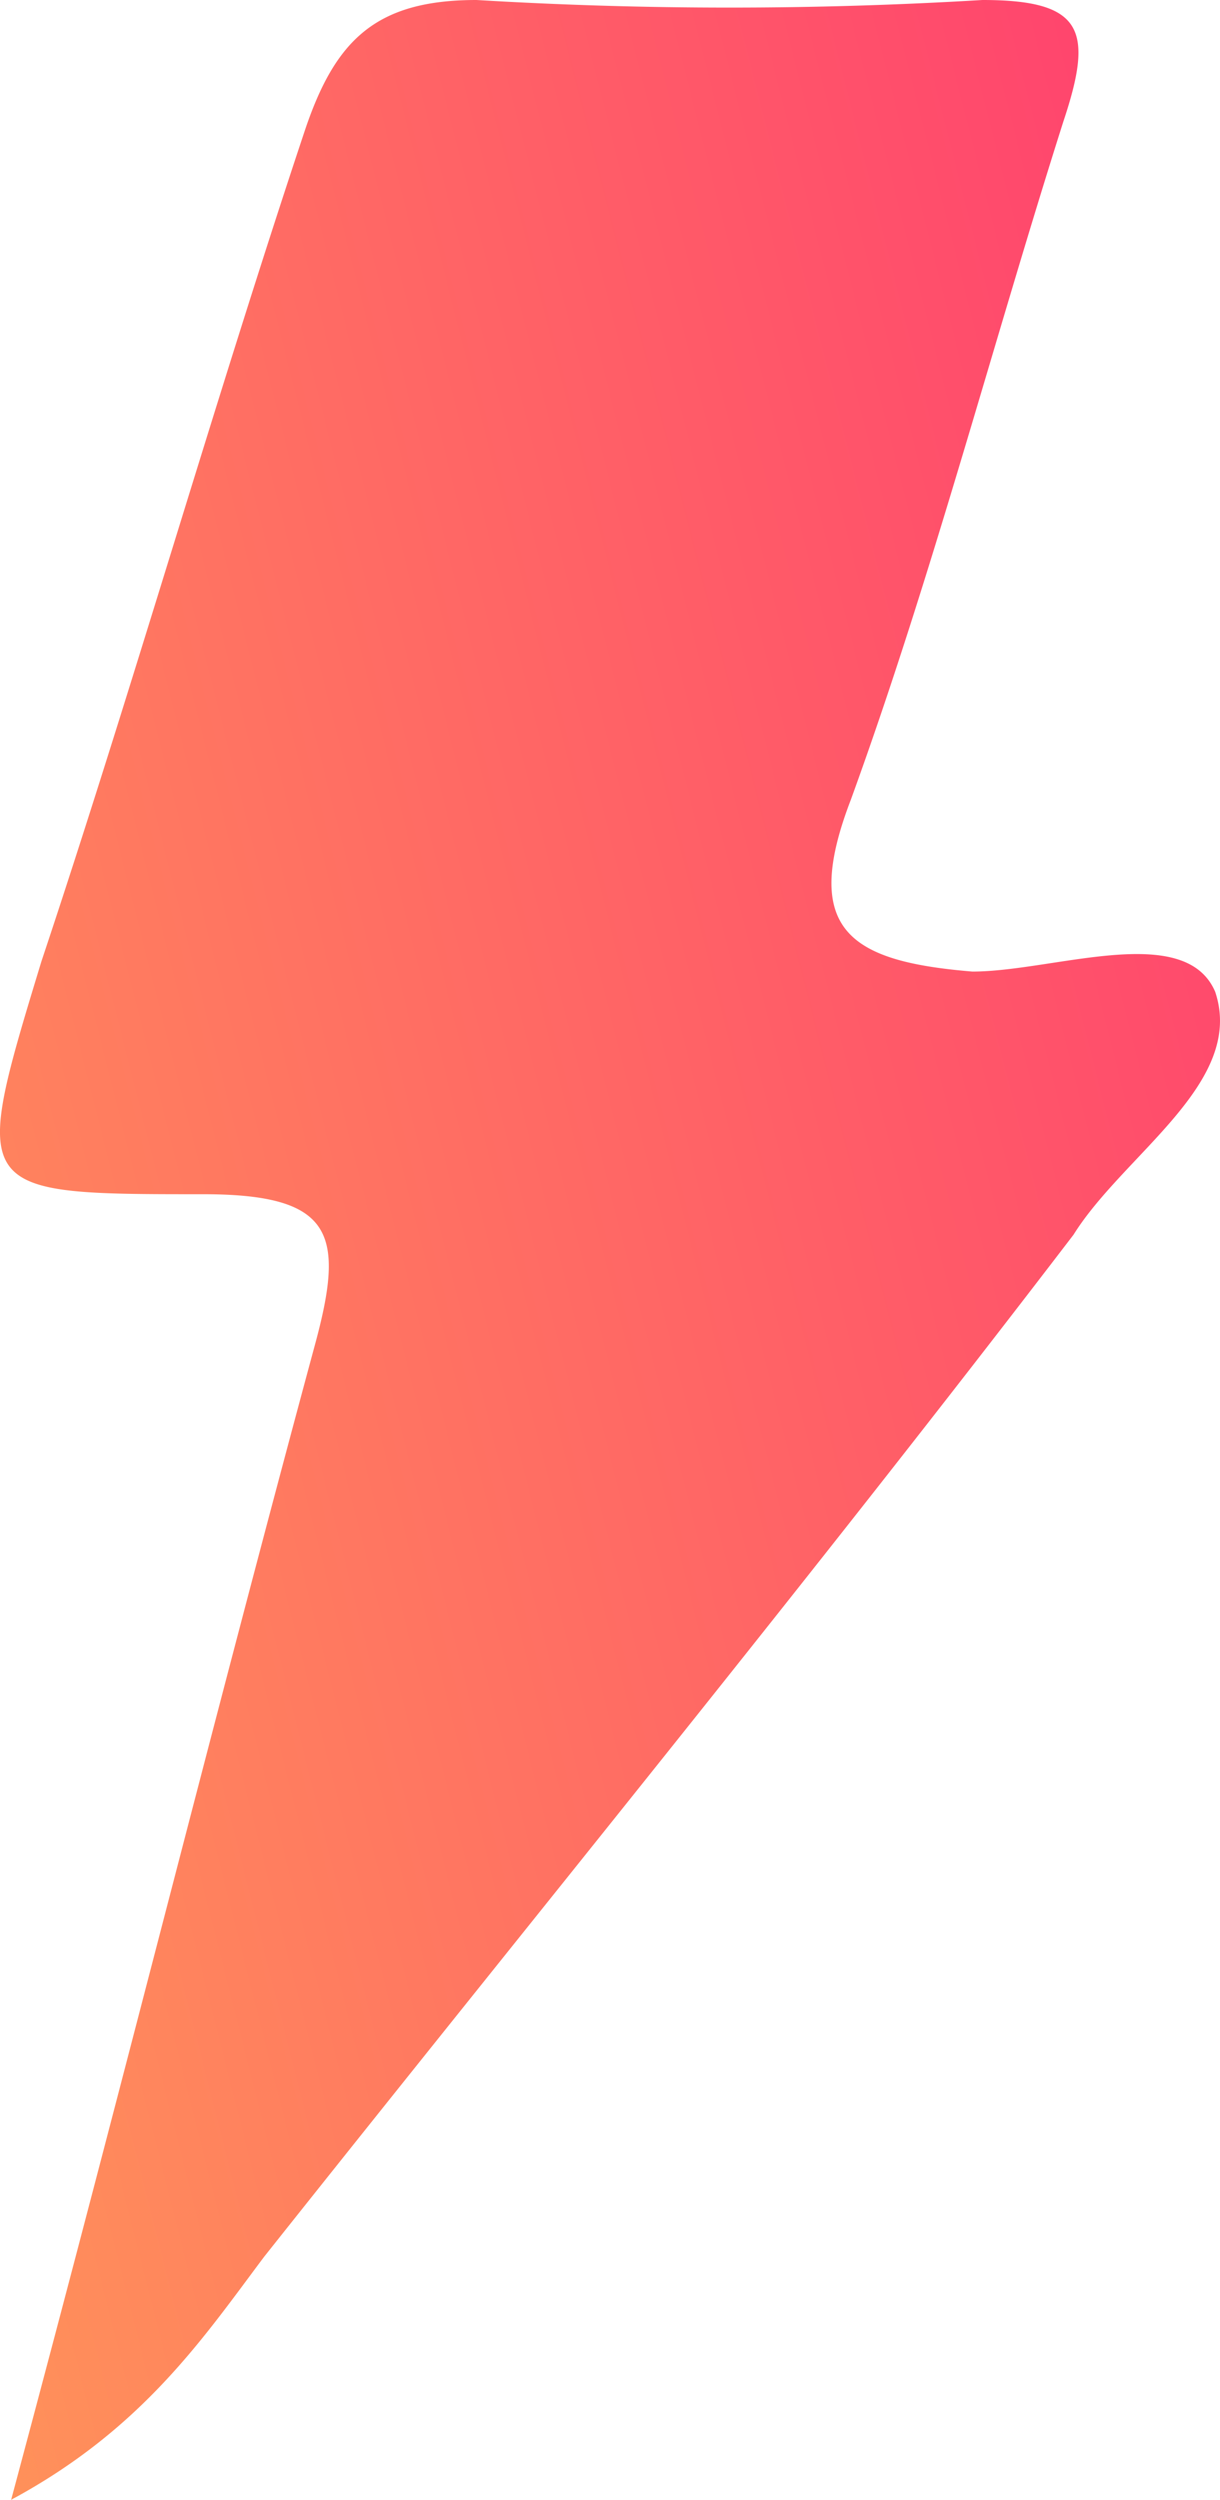 <svg xmlns="http://www.w3.org/2000/svg" xmlns:xlink="http://www.w3.org/1999/xlink" width="53.549" height="109.702" viewBox="0 0 53.549 109.702">
  <defs>
    <linearGradient id="linear-gradient" x1="-0.423" y1="0.792" x2="1.022" y2="0.087" gradientUnits="objectBoundingBox">
      <stop offset="0" stop-color="#ffa555"/>
      <stop offset="1" stop-color="#ff3f6f"/>
    </linearGradient>
  </defs>
  <path id="Energy_selected" d="M58.611,59.285c-11.548,15.1-23.539,29.757-35.531,44.858-2.665,3.553-5.33,7.55-11.1,10.659C16.862,96.593,20.859,80.6,25.3,64.17c1.332-4.886.888-6.662-4.886-6.662-10.215,0-10.215,0-7.106-10.215,4-11.992,7.55-24.428,11.548-36.419,1.332-4,3.109-5.774,7.55-5.774a185.224,185.224,0,0,0,22.207,0c4.441,0,4.886,1.332,3.553,5.33C55.058,20.2,52.393,30.416,48.84,40.187c-2.221,5.774,0,7.106,5.33,7.55,3.553,0,9.327-2.221,10.659.888C66.161,52.623,60.831,55.732,58.611,59.285Z" transform="translate(-11.491 -5.1)" fill="url(#linear-gradient)"/>
</svg>
